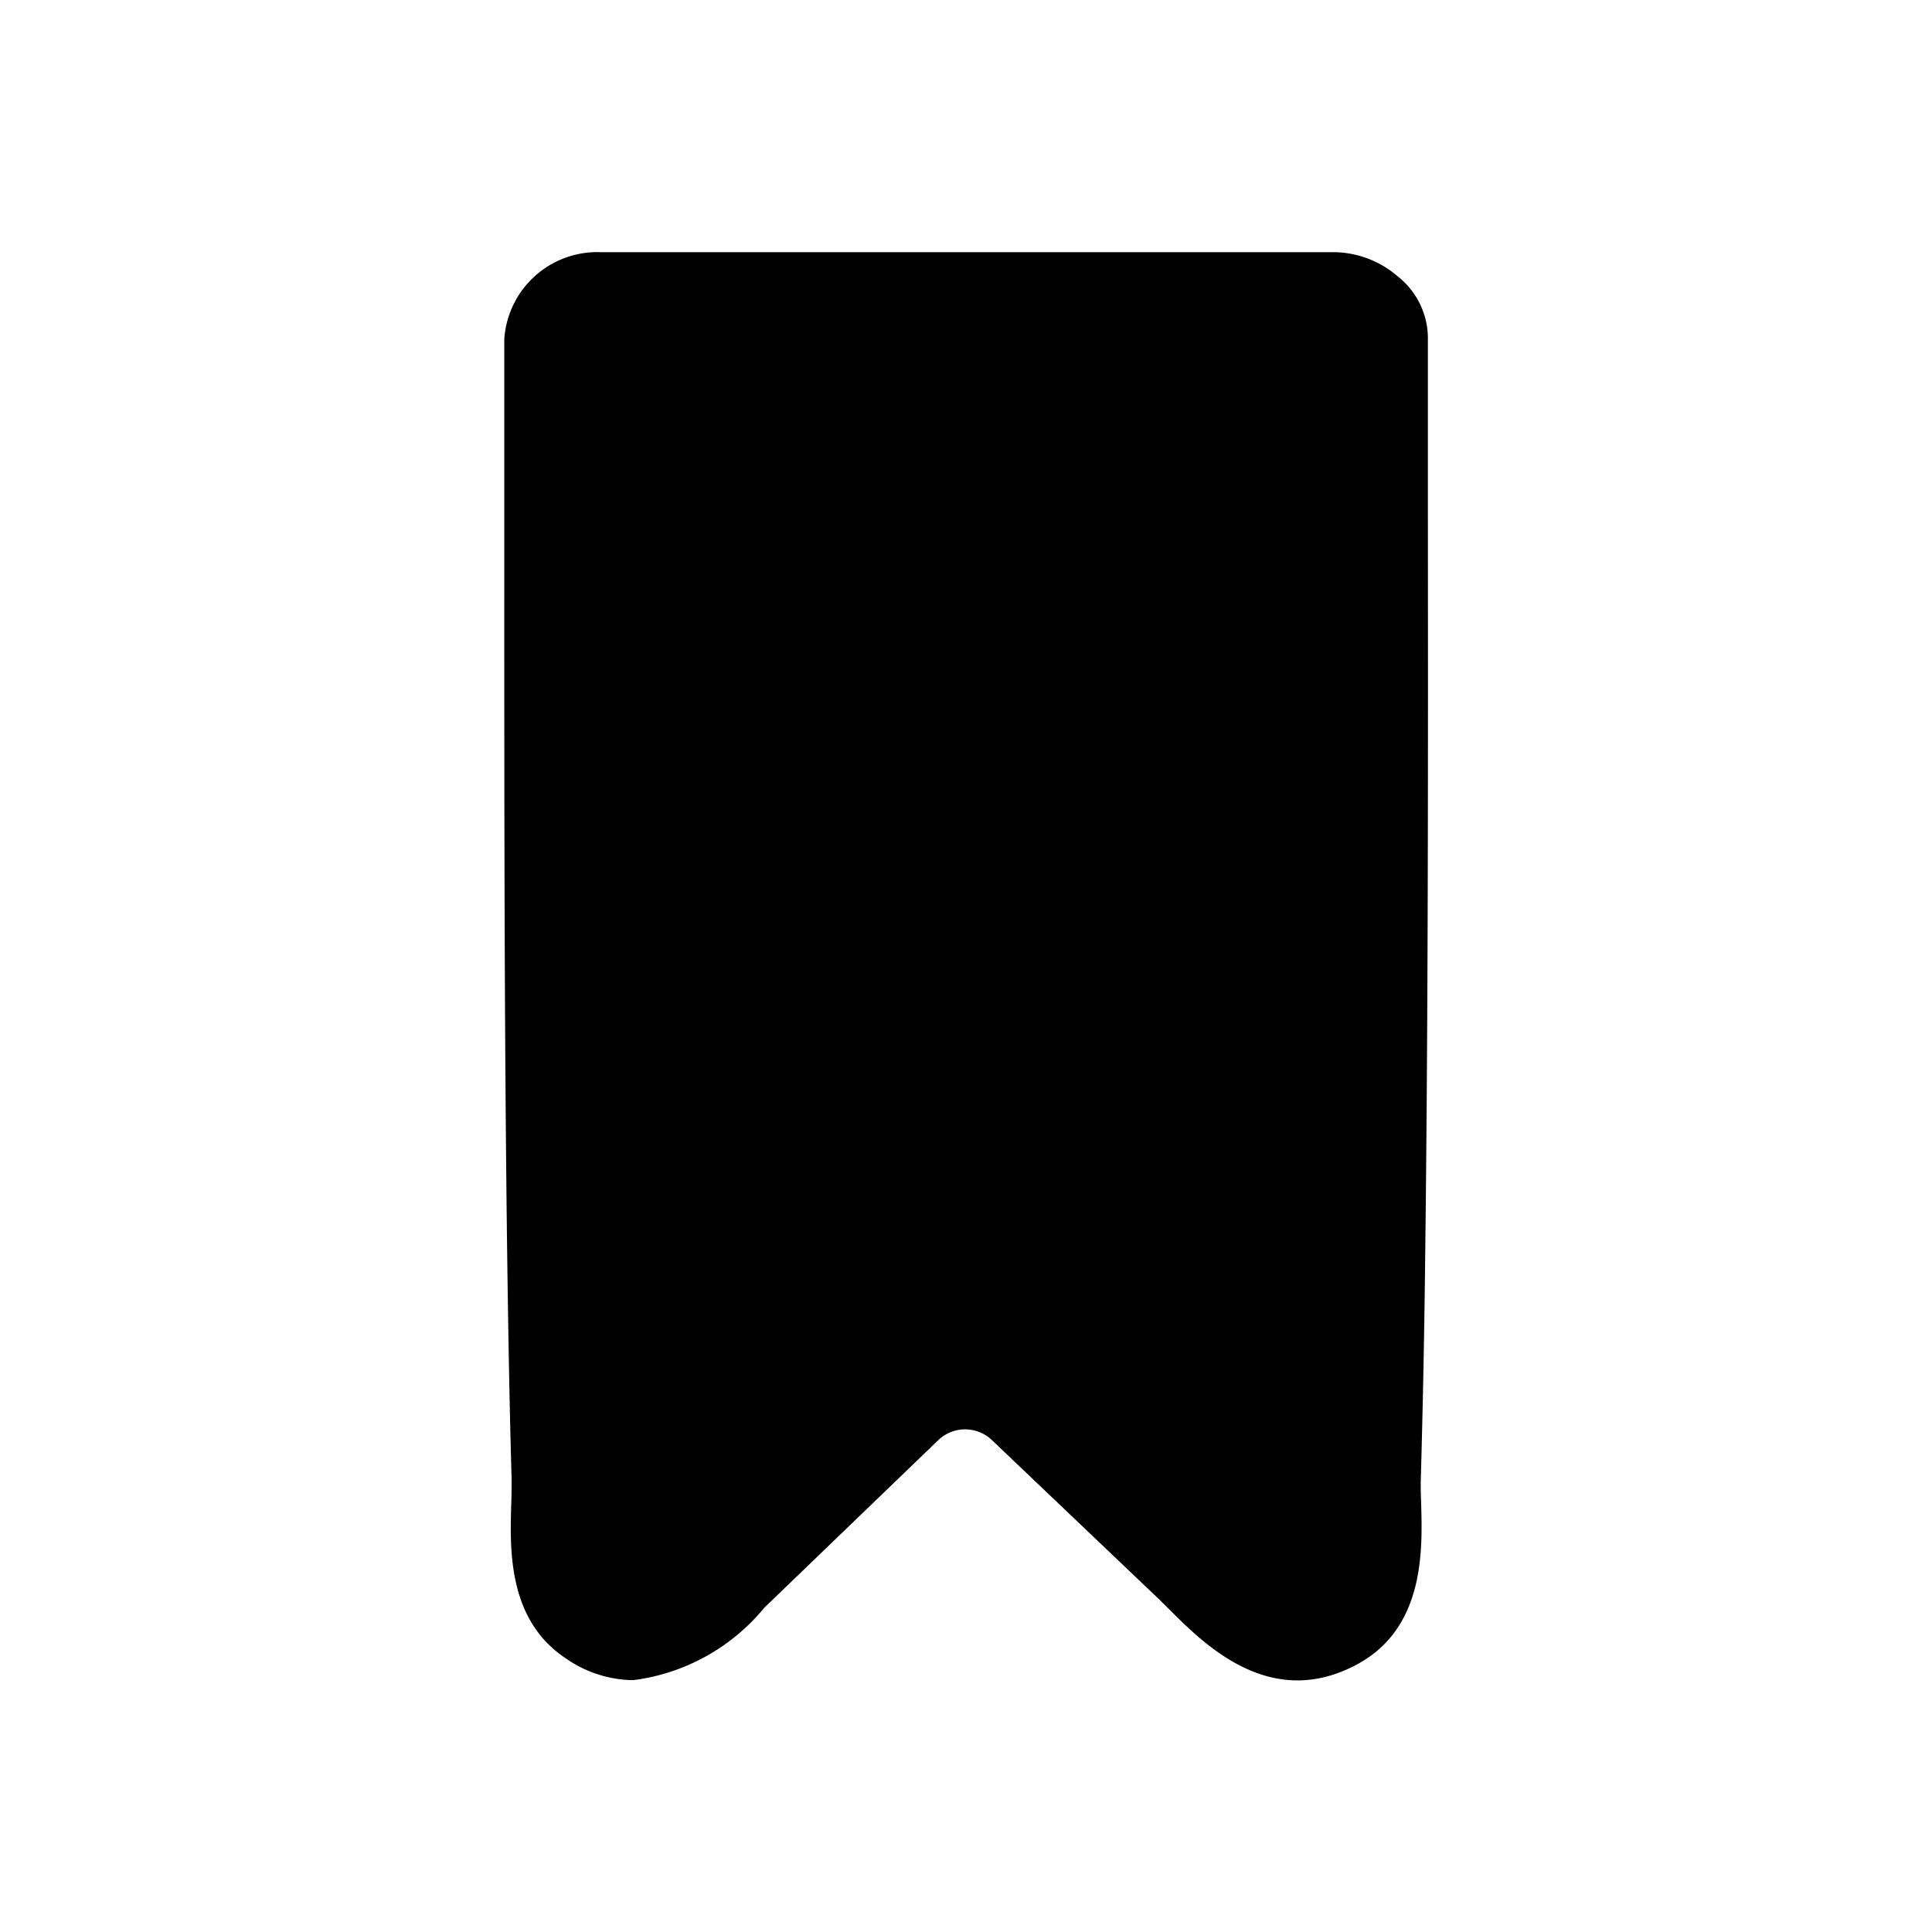<svg xmlns="http://www.w3.org/2000/svg" width="46" height="46" viewBox="0 0 46 46">
  <g id="FAVORITE_TAG_FILLED_46" data-name="FAVORITE TAG FILLED 46" transform="translate(-654 -510)">
    <rect id="사각형_135" data-name="사각형 135" width="46" height="46" transform="translate(654 510)" fill="none" opacity="0.4"/>
    <path id="패스_1288" data-name="패스 1288" d="M4404.915,419.449l0-3.8a1.879,1.879,0,0,0-.709-1.516h0l-.067-.056a2.356,2.356,0,0,0-1.55-.527h-17.347a2.22,2.22,0,0,0-2.317,2.066v3.978c0,5.967-.008,12.136.074,18.209.024,1.651.052,3.3.1,4.952,0,.179,0,.377-.008.587-.034,1.1-.085,2.771,1.3,3.689a2.859,2.859,0,0,0,1.6.518,4.829,4.829,0,0,0,3.125-1.725l4.145-3.993a.925.925,0,0,1,1.272,0l3.99,3.8.238.235c.845.846,2.42,2.42,4.481,1.3,1.6-.87,1.545-2.72,1.513-3.825-.008-.208-.013-.4-.008-.58q.07-2.479.1-4.953C4404.925,431.68,4404.92,425.462,4404.915,419.449Z" transform="translate(-3716.918 102.455)"/>
  </g>
</svg>
